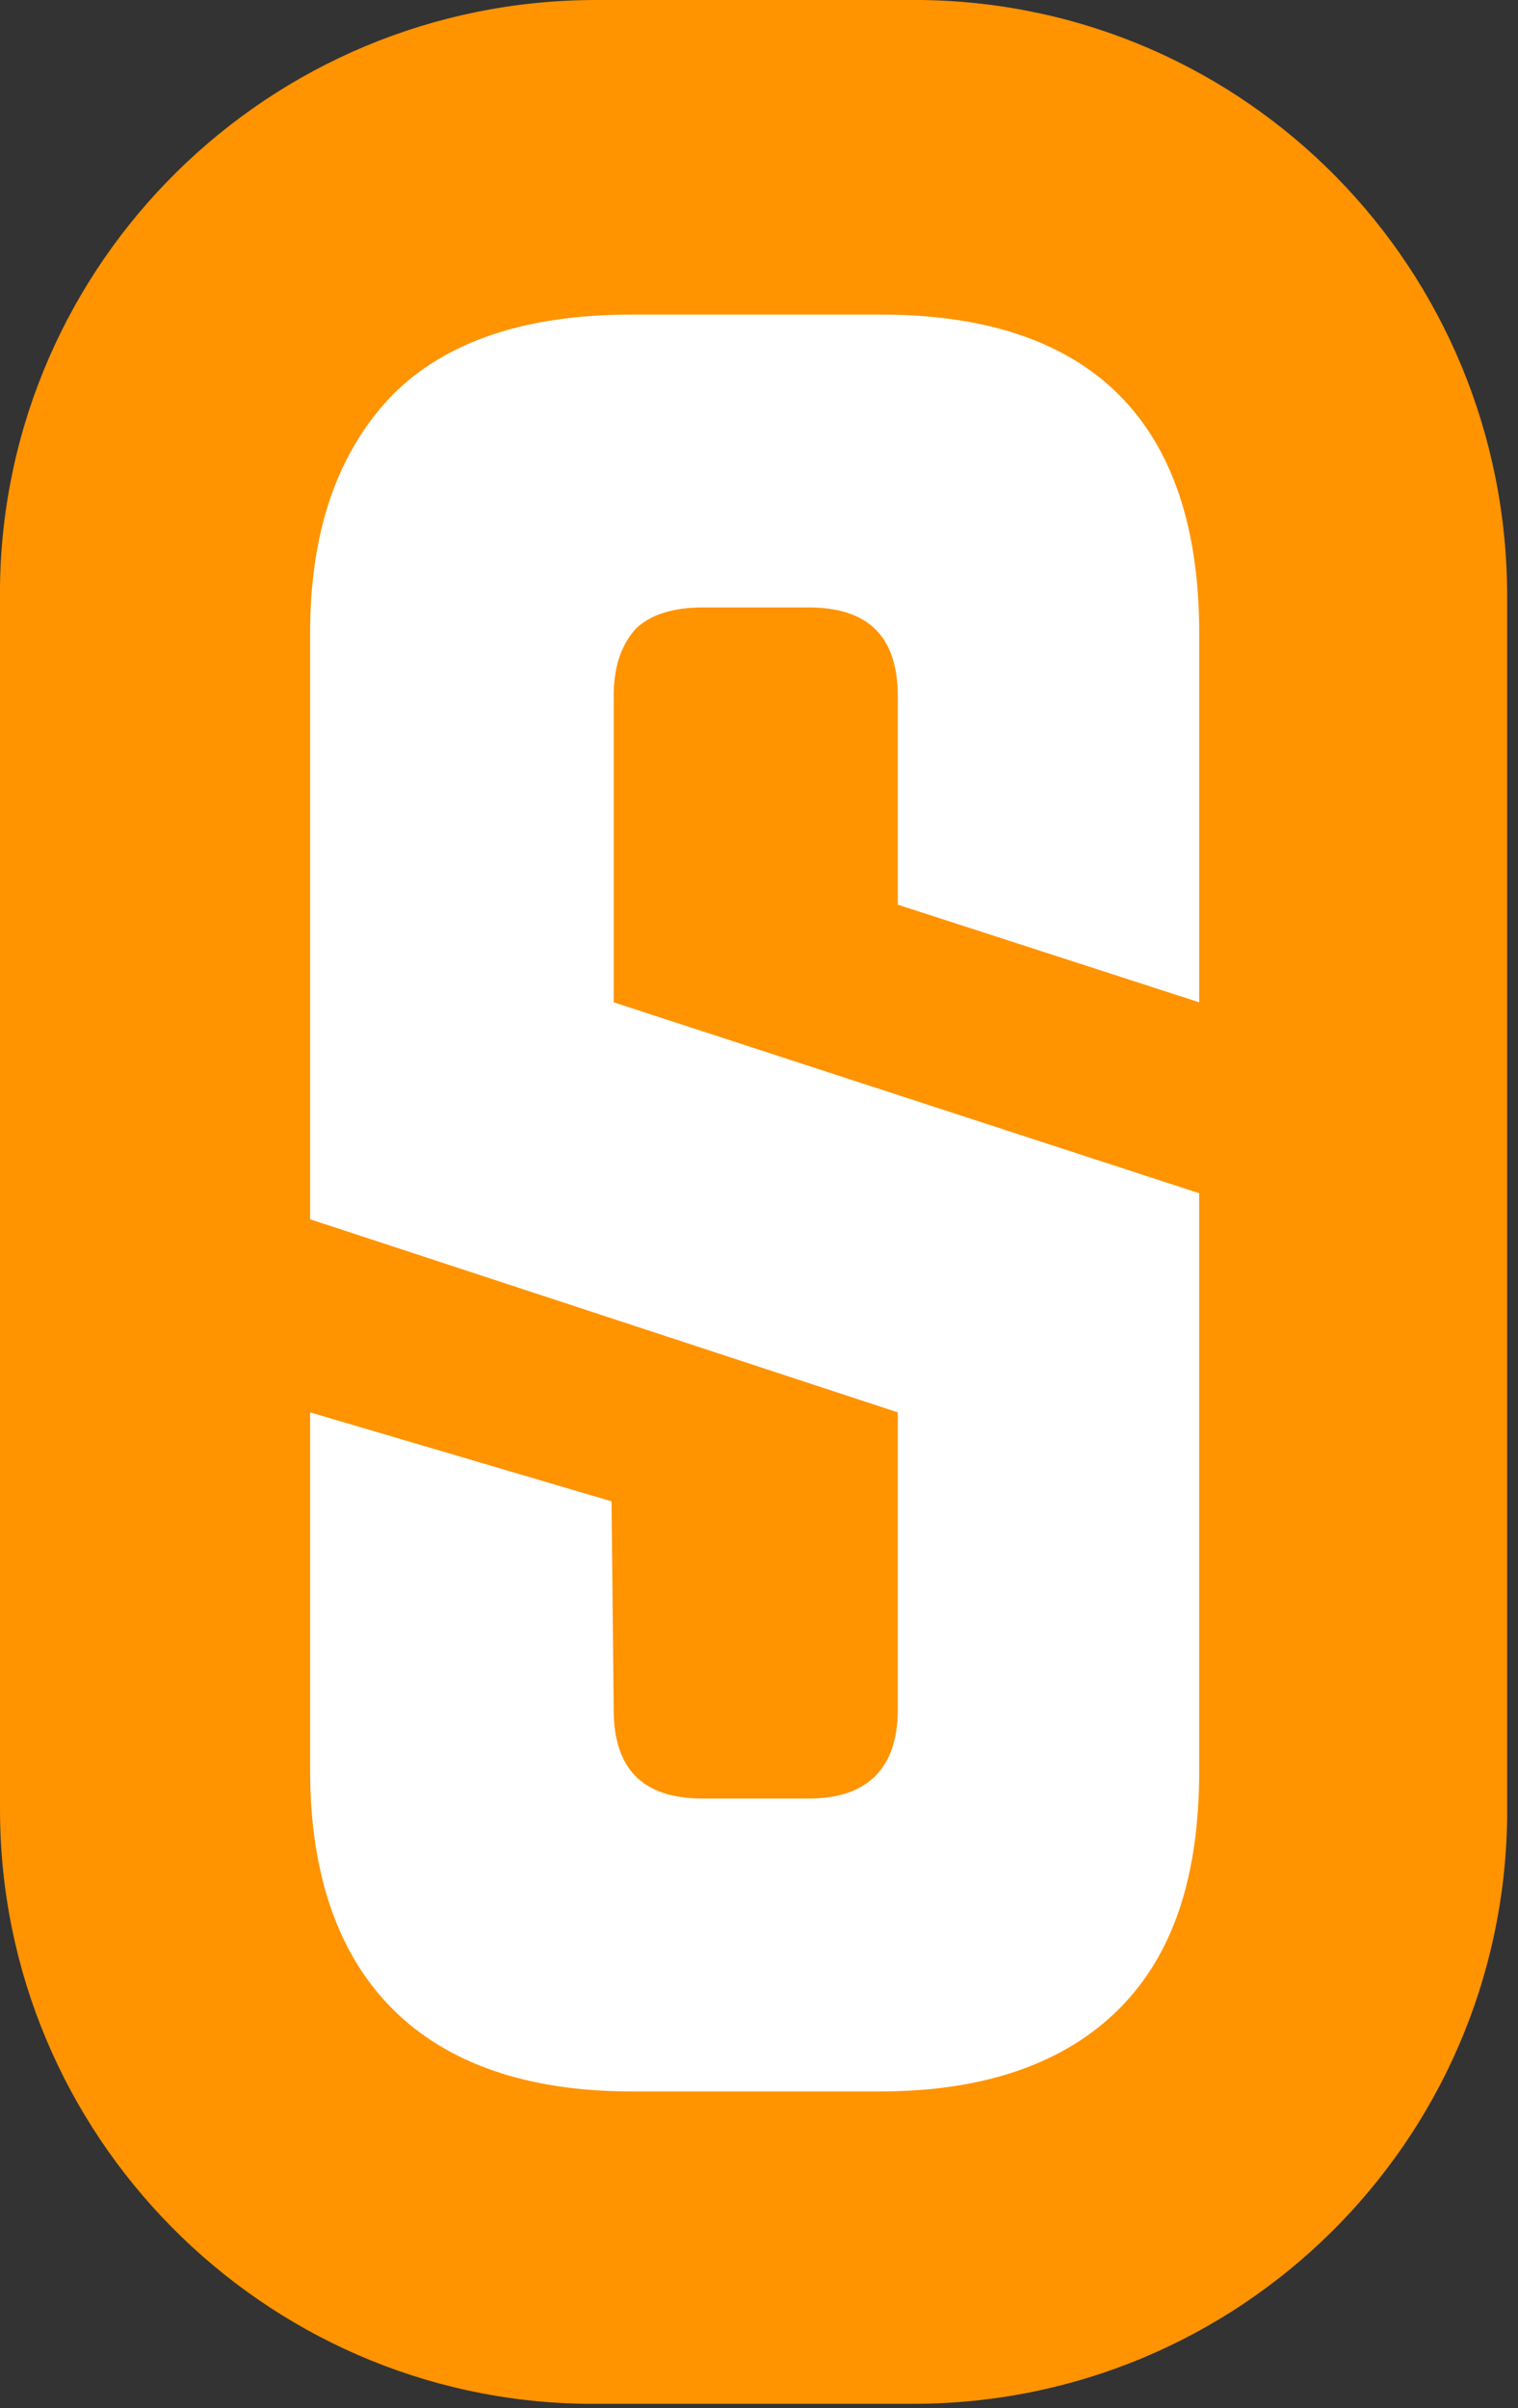 <svg xmlns="http://www.w3.org/2000/svg" width="70" height="111" viewBox="0 0 70 111"><rect x="0" y="0" width="70" height="111" fill="#333333" stroke="none"/><title>Artboard Copy 2</title><g fill="none"><path fill="#FF9300" d="M42.1 0H27.5C12.4 0 .2 12.1 0 27v56.4c0 15 12.1 27.2 27 27.4h15.1c15 0 27.2-12 27.4-27V27.5c0-15.1-12-27.3-27-27.5h-.4z"/><path fill="#FFF" d="M40.6 96.4c4.8 0 8.5-1.3 11-3.8s3.7-6.1 3.7-11V55l-27-8.8V32.1c0-1.3.3-2.3 1-3.1.7-.7 1.8-1 3.1-1h4.9c2.7 0 4.1 1.3 4.1 4.1v9.6l13.9 4.5v-17c0-4.8-1.2-8.5-3.7-11s-6.2-3.7-11-3.7H29.1c-4.8 0-8.5 1.2-11 3.7-2.5 2.6-3.8 6.2-3.8 11v27l27.1 8.9v13.7c0 2.7-1.4 4.1-4.1 4.1h-4.9c-2.8 0-4.1-1.4-4.1-4.1l-.1-9.6-13.9-4.1v16.5c0 4.8 1.3 8.5 3.8 11s6.2 3.8 11 3.8h11.5z"/></g></svg>